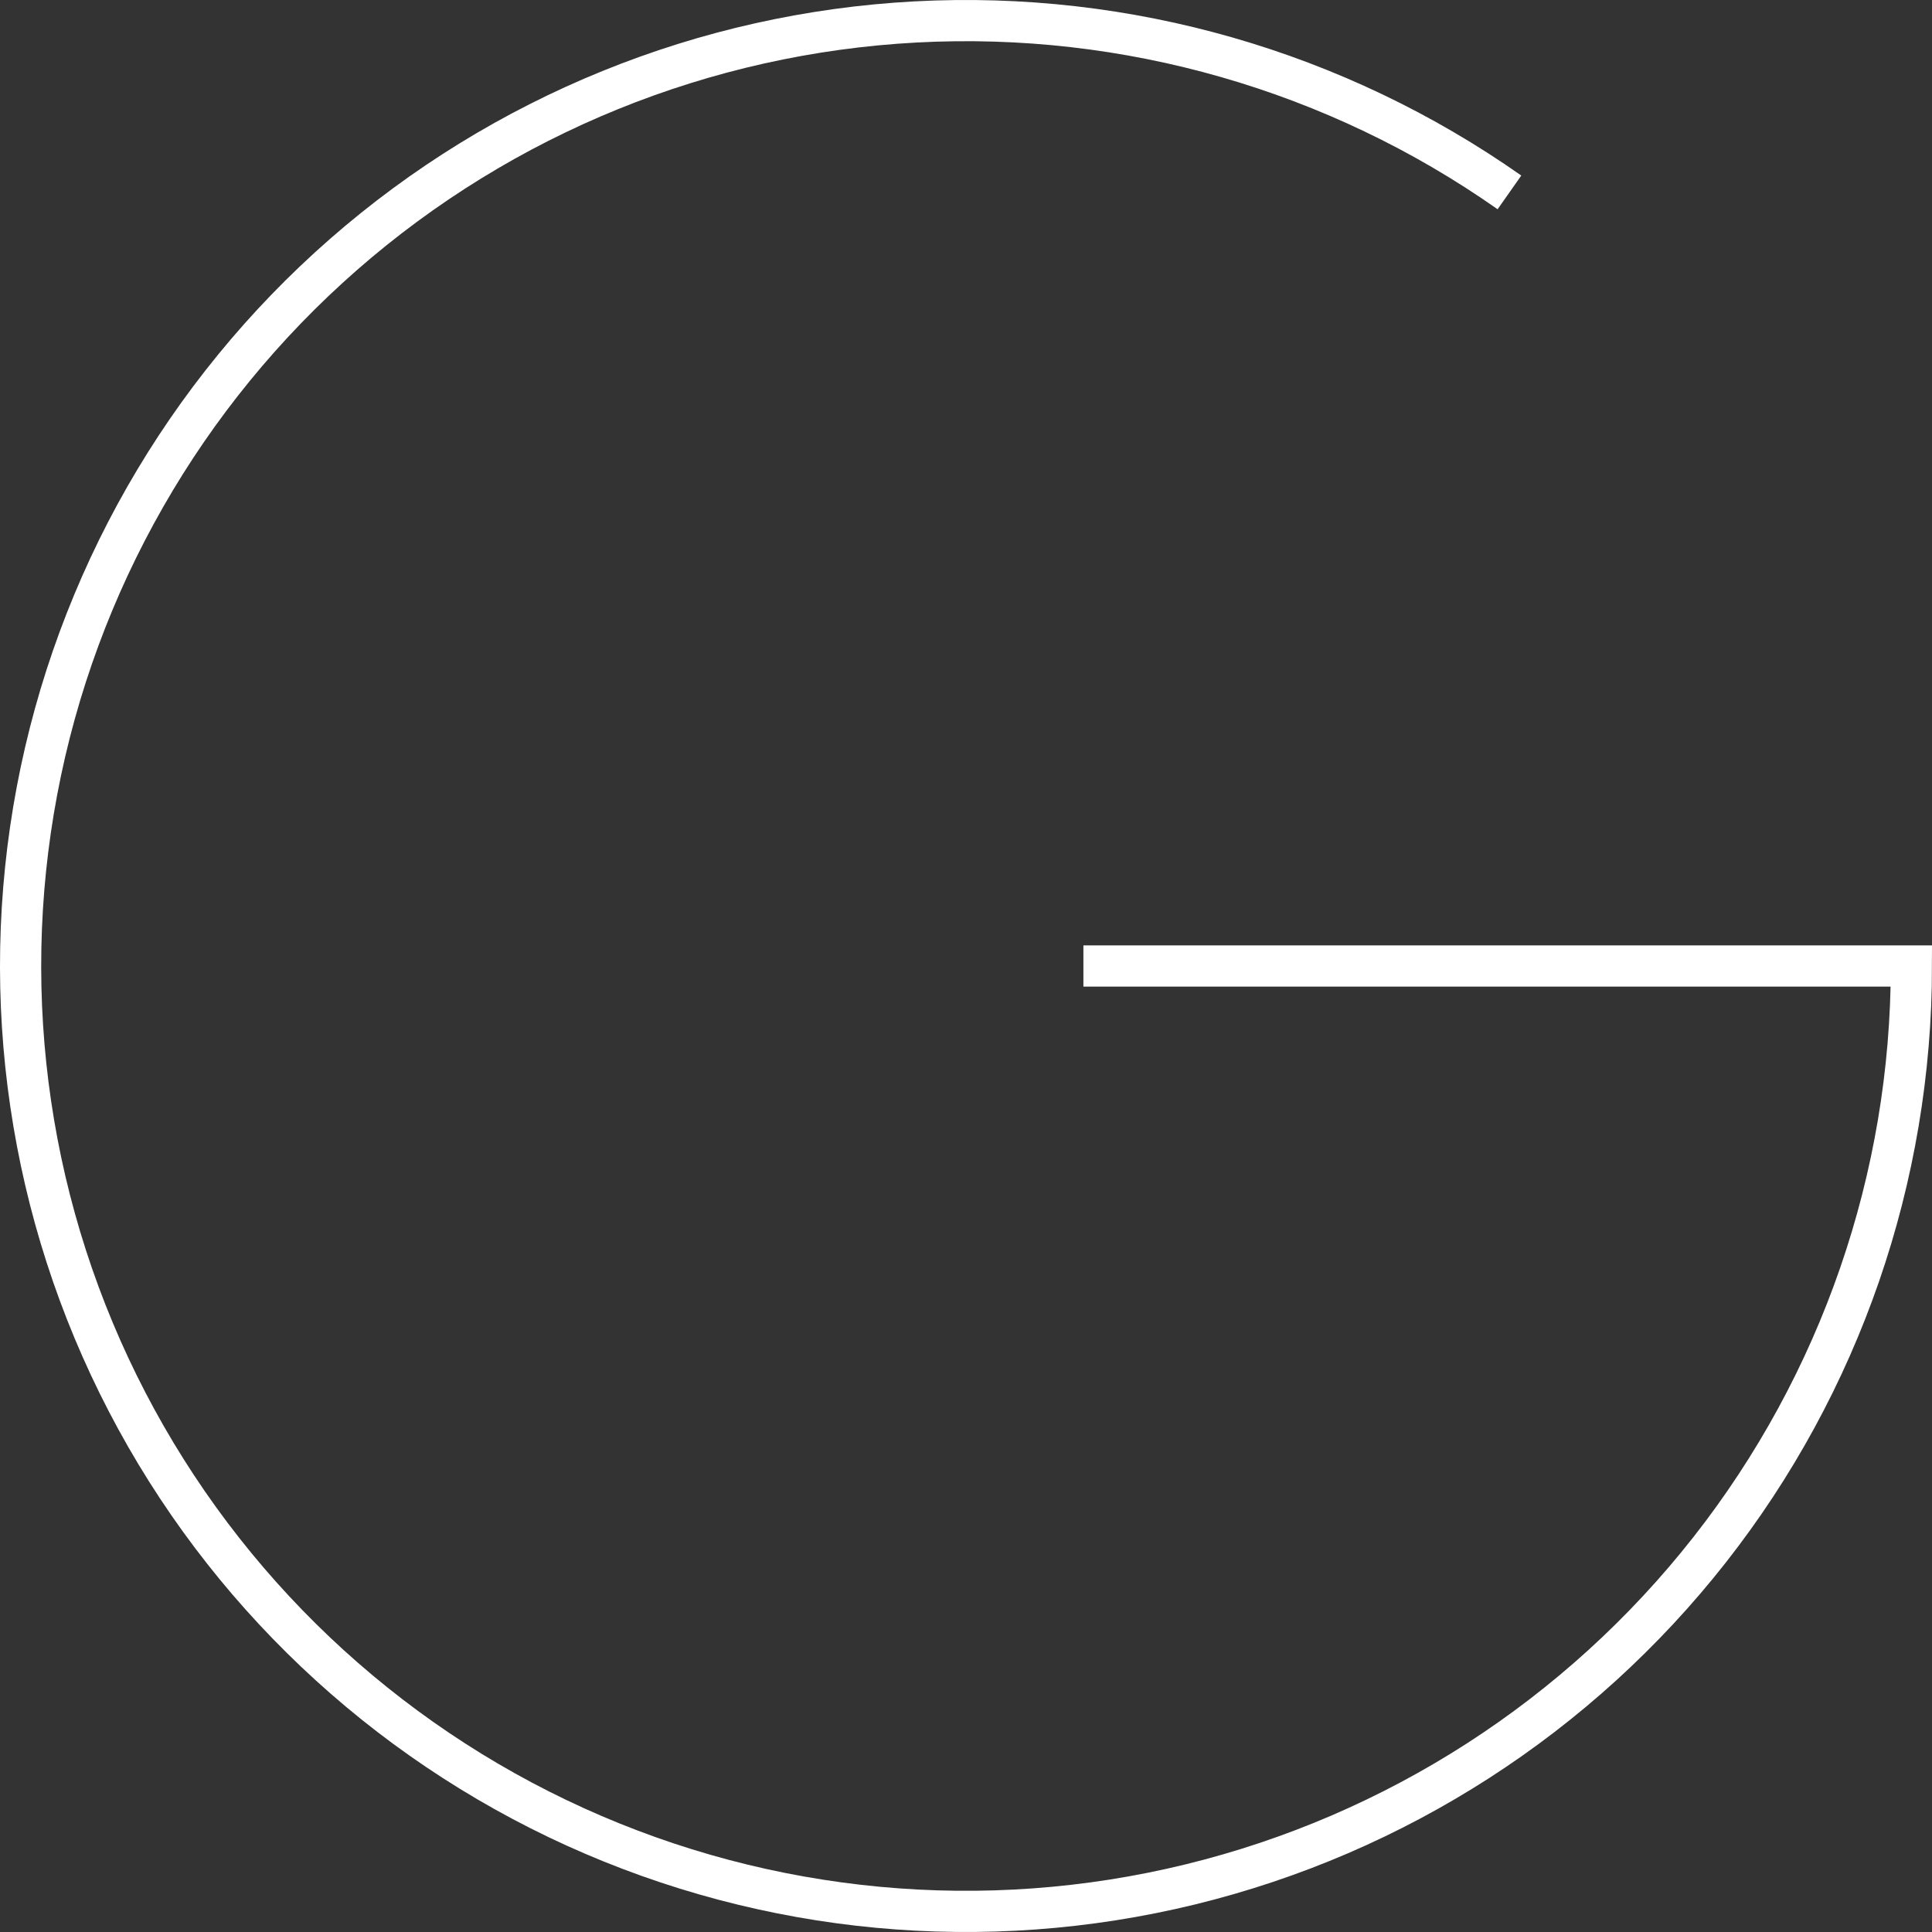 <svg width="469" height="469" viewBox="0 0 469 469" fill="none" xmlns="http://www.w3.org/2000/svg">
<rect x="0" y="0" width="469" height="469" fill="#333333" stroke="none"/>
<path d="M366.423 46.706C324.369 17.164 273.616 2.592 222.295 5.325C170.975 8.058 122.056 27.938 83.378 61.78C44.7 95.622 18.5 141.467 8.976 191.97C-0.549 242.473 7.154 294.711 30.851 340.316C54.547 385.921 92.864 422.252 139.664 443.489C186.465 464.726 239.039 469.64 288.964 457.444C338.889 445.248 383.276 416.647 415.013 376.223C446.75 335.8 464 285.894 464 234.5H263" stroke="white" stroke-width="10"/>
</svg>
